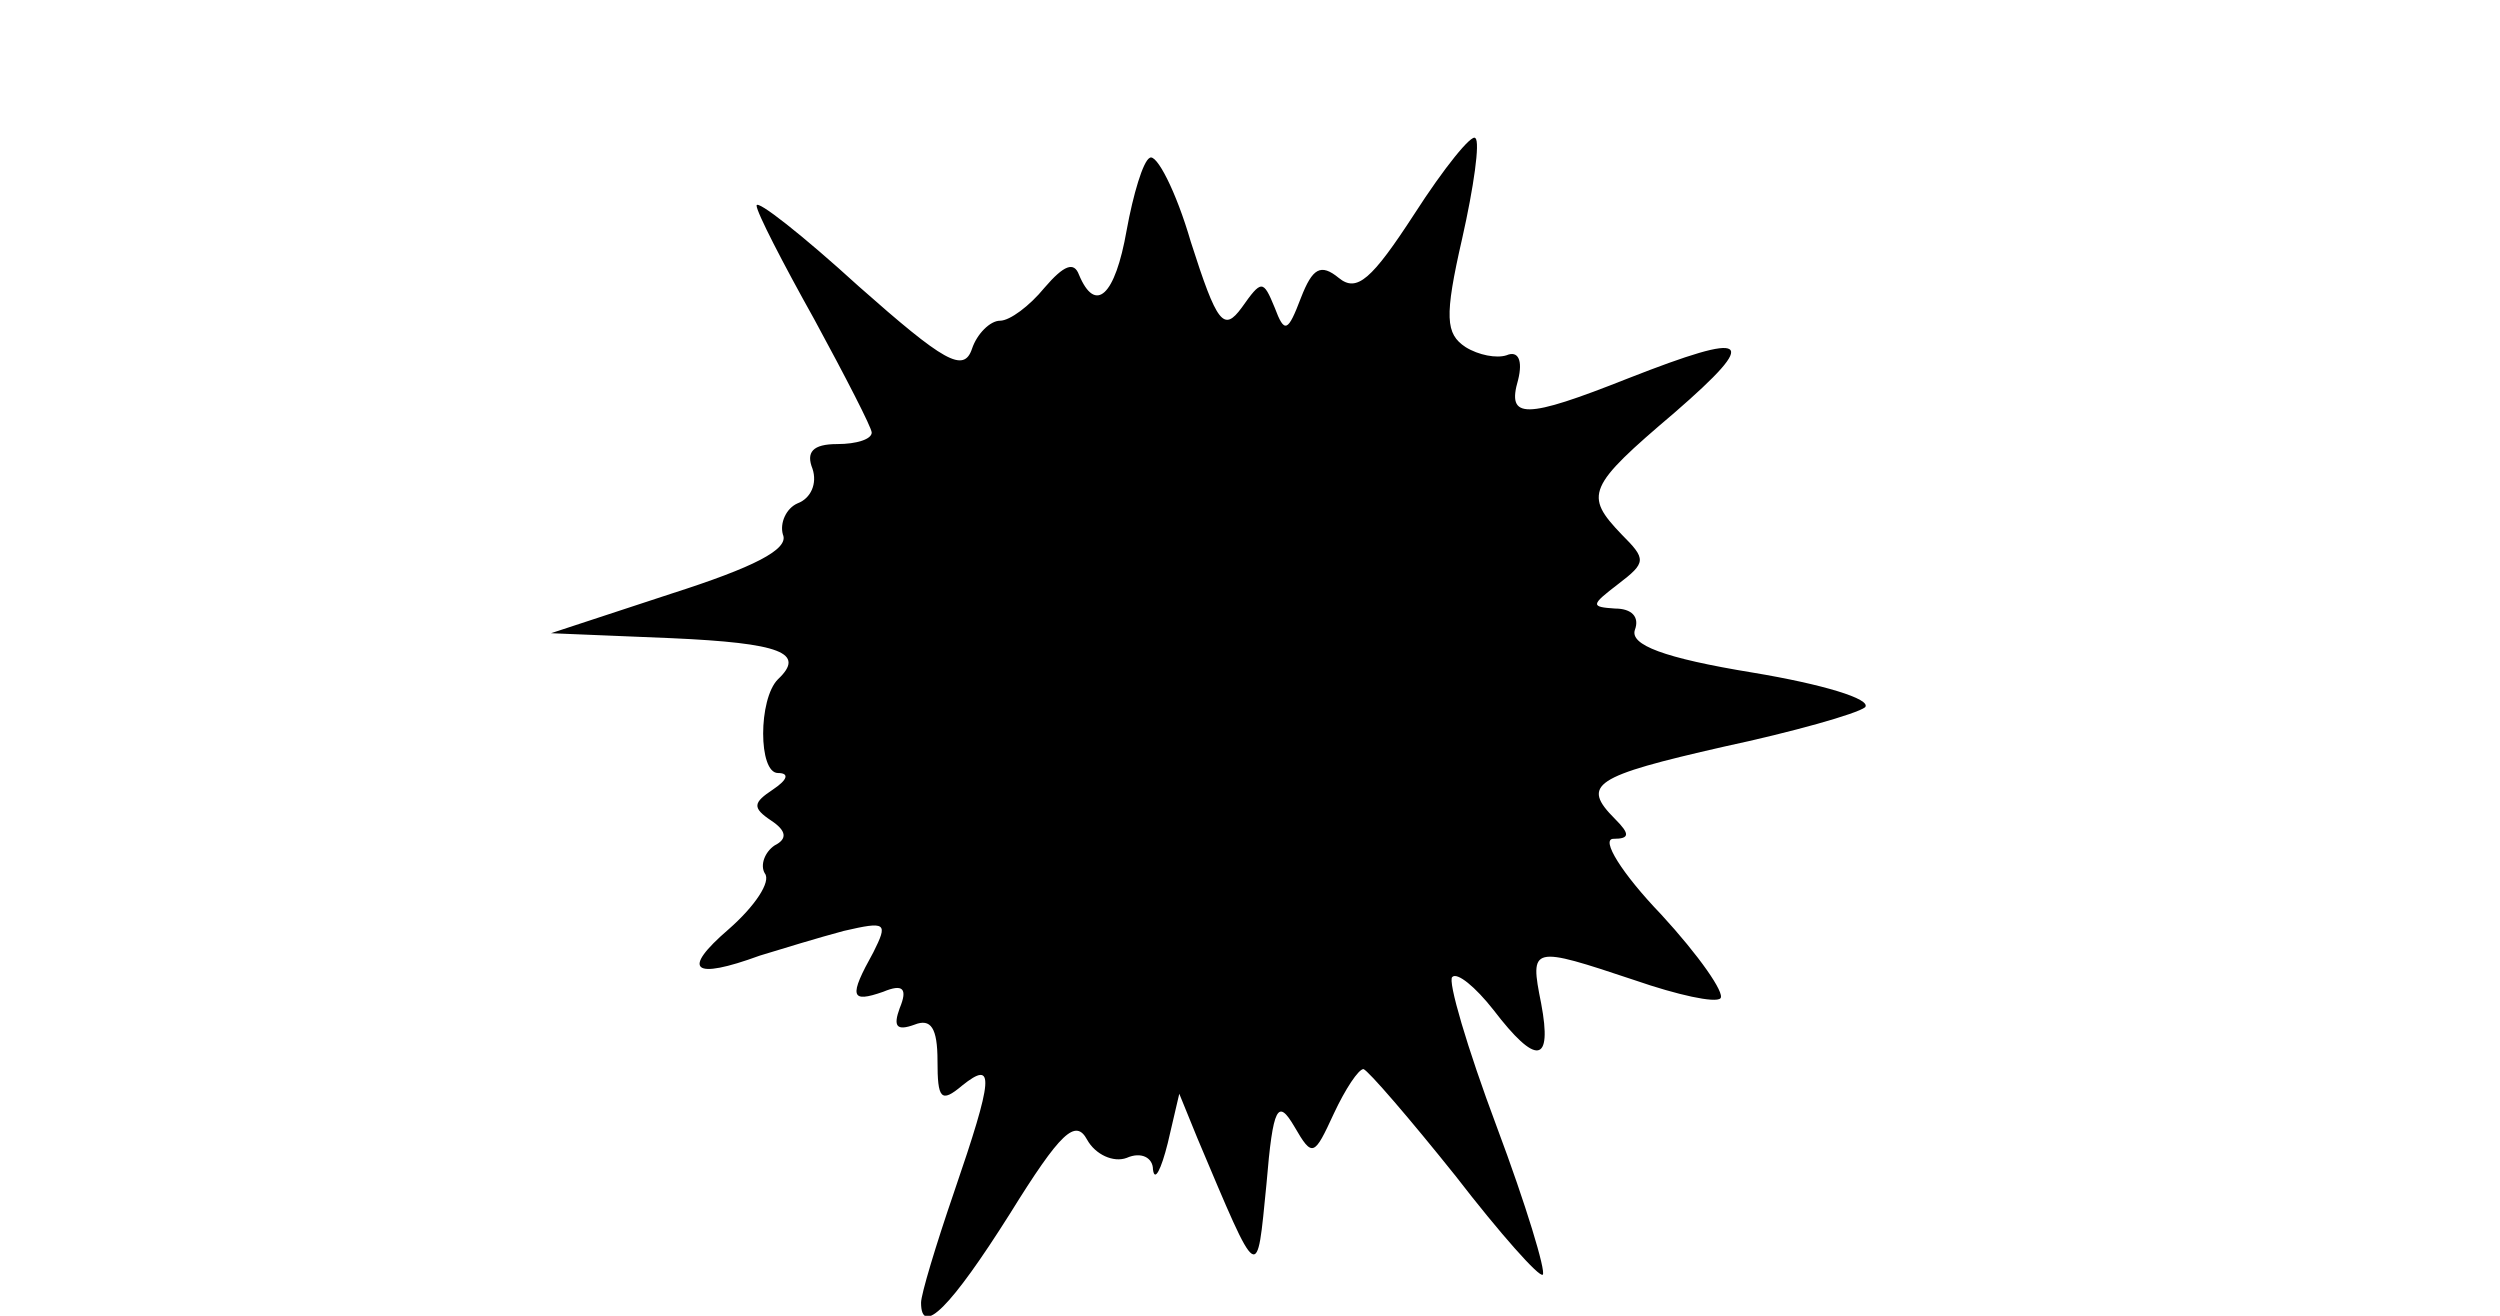 <?xml version="1.0" standalone="no"?>
<!DOCTYPE svg PUBLIC "-//W3C//DTD SVG 20010904//EN"
 "http://www.w3.org/TR/2001/REC-SVG-20010904/DTD/svg10.dtd">
<svg version="1.0" xmlns="http://www.w3.org/2000/svg"
 width="152pt" height="80pt" viewBox="0 0 152 80"
 preserveAspectRatio="xMidYMid meet">
<g transform="translate(0,80) scale(0.1,-0.1)"
fill="#000000" stroke="none">
<path d="M860 670 c-26 -40 -35 -48 -46 -39 -11 9 -16 6 -23 -12 -8 -21 -10
-22 -16 -6 -7 17 -8 17 -20 0 -11 -15 -15 -10 -31 40 -9 31 -21 54 -25 51 -4
-2 -10 -22 -14 -44 -7 -40 -19 -51 -29 -27 -3 8 -9 6 -21 -8 -9 -11 -21 -20
-27 -20 -6 0 -14 -8 -17 -17 -5 -15 -17 -8 -69 38 -34 31 -62 53 -62 49 0 -4
16 -35 35 -69 19 -35 35 -66 35 -69 0 -4 -9 -7 -21 -7 -15 0 -19 -5 -15 -15 3
-9 -1 -18 -9 -21 -7 -3 -11 -12 -9 -19 4 -9 -18 -20 -68 -36 l-73 -24 73 -3
c67 -3 82 -9 65 -25 -12 -12 -12 -57 0 -57 7 0 6 -4 -3 -10 -12 -8 -13 -11 -1
-19 9 -6 10 -11 2 -15 -6 -4 -9 -12 -6 -17 4 -5 -6 -20 -22 -34 -29 -25 -22
-31 19 -16 13 4 36 11 51 15 26 6 27 5 18 -13 -15 -27 -14 -31 6 -24 12 5 15
2 10 -10 -4 -11 -2 -14 9 -10 10 4 14 -2 14 -22 0 -23 2 -26 15 -15 20 16 19
5 -5 -65 -11 -32 -20 -62 -20 -67 0 -21 18 -3 54 54 31 50 40 58 47 45 5 -9
16 -14 24 -11 9 4 16 0 16 -7 1 -8 5 0 9 16 l7 30 11 -27 c38 -90 36 -88 42
-28 4 48 7 52 17 35 11 -19 12 -18 24 8 7 15 15 27 18 27 3 -1 28 -30 56 -65
27 -35 51 -62 53 -60 2 2 -10 42 -28 90 -18 48 -30 89 -27 91 3 3 14 -6 25
-20 26 -34 36 -33 29 4 -7 35 -6 35 57 14 26 -9 49 -14 52 -11 3 3 -13 26 -36
51 -24 25 -37 46 -29 46 10 0 10 3 1 12 -21 21 -13 26 66 44 42 9 81 20 86 24
4 5 -26 14 -68 21 -55 9 -75 17 -72 26 3 8 -2 13 -12 13 -15 1 -15 2 2 15 17
13 17 15 2 30 -23 24 -21 29 32 74 53 46 46 50 -28 21 -63 -25 -74 -25 -67 -1
3 12 0 18 -7 15 -6 -2 -17 0 -25 5 -12 8 -13 18 -2 66 7 31 11 59 8 61 -2 3
-19 -18 -37 -46z"/>
</g>
</svg>
